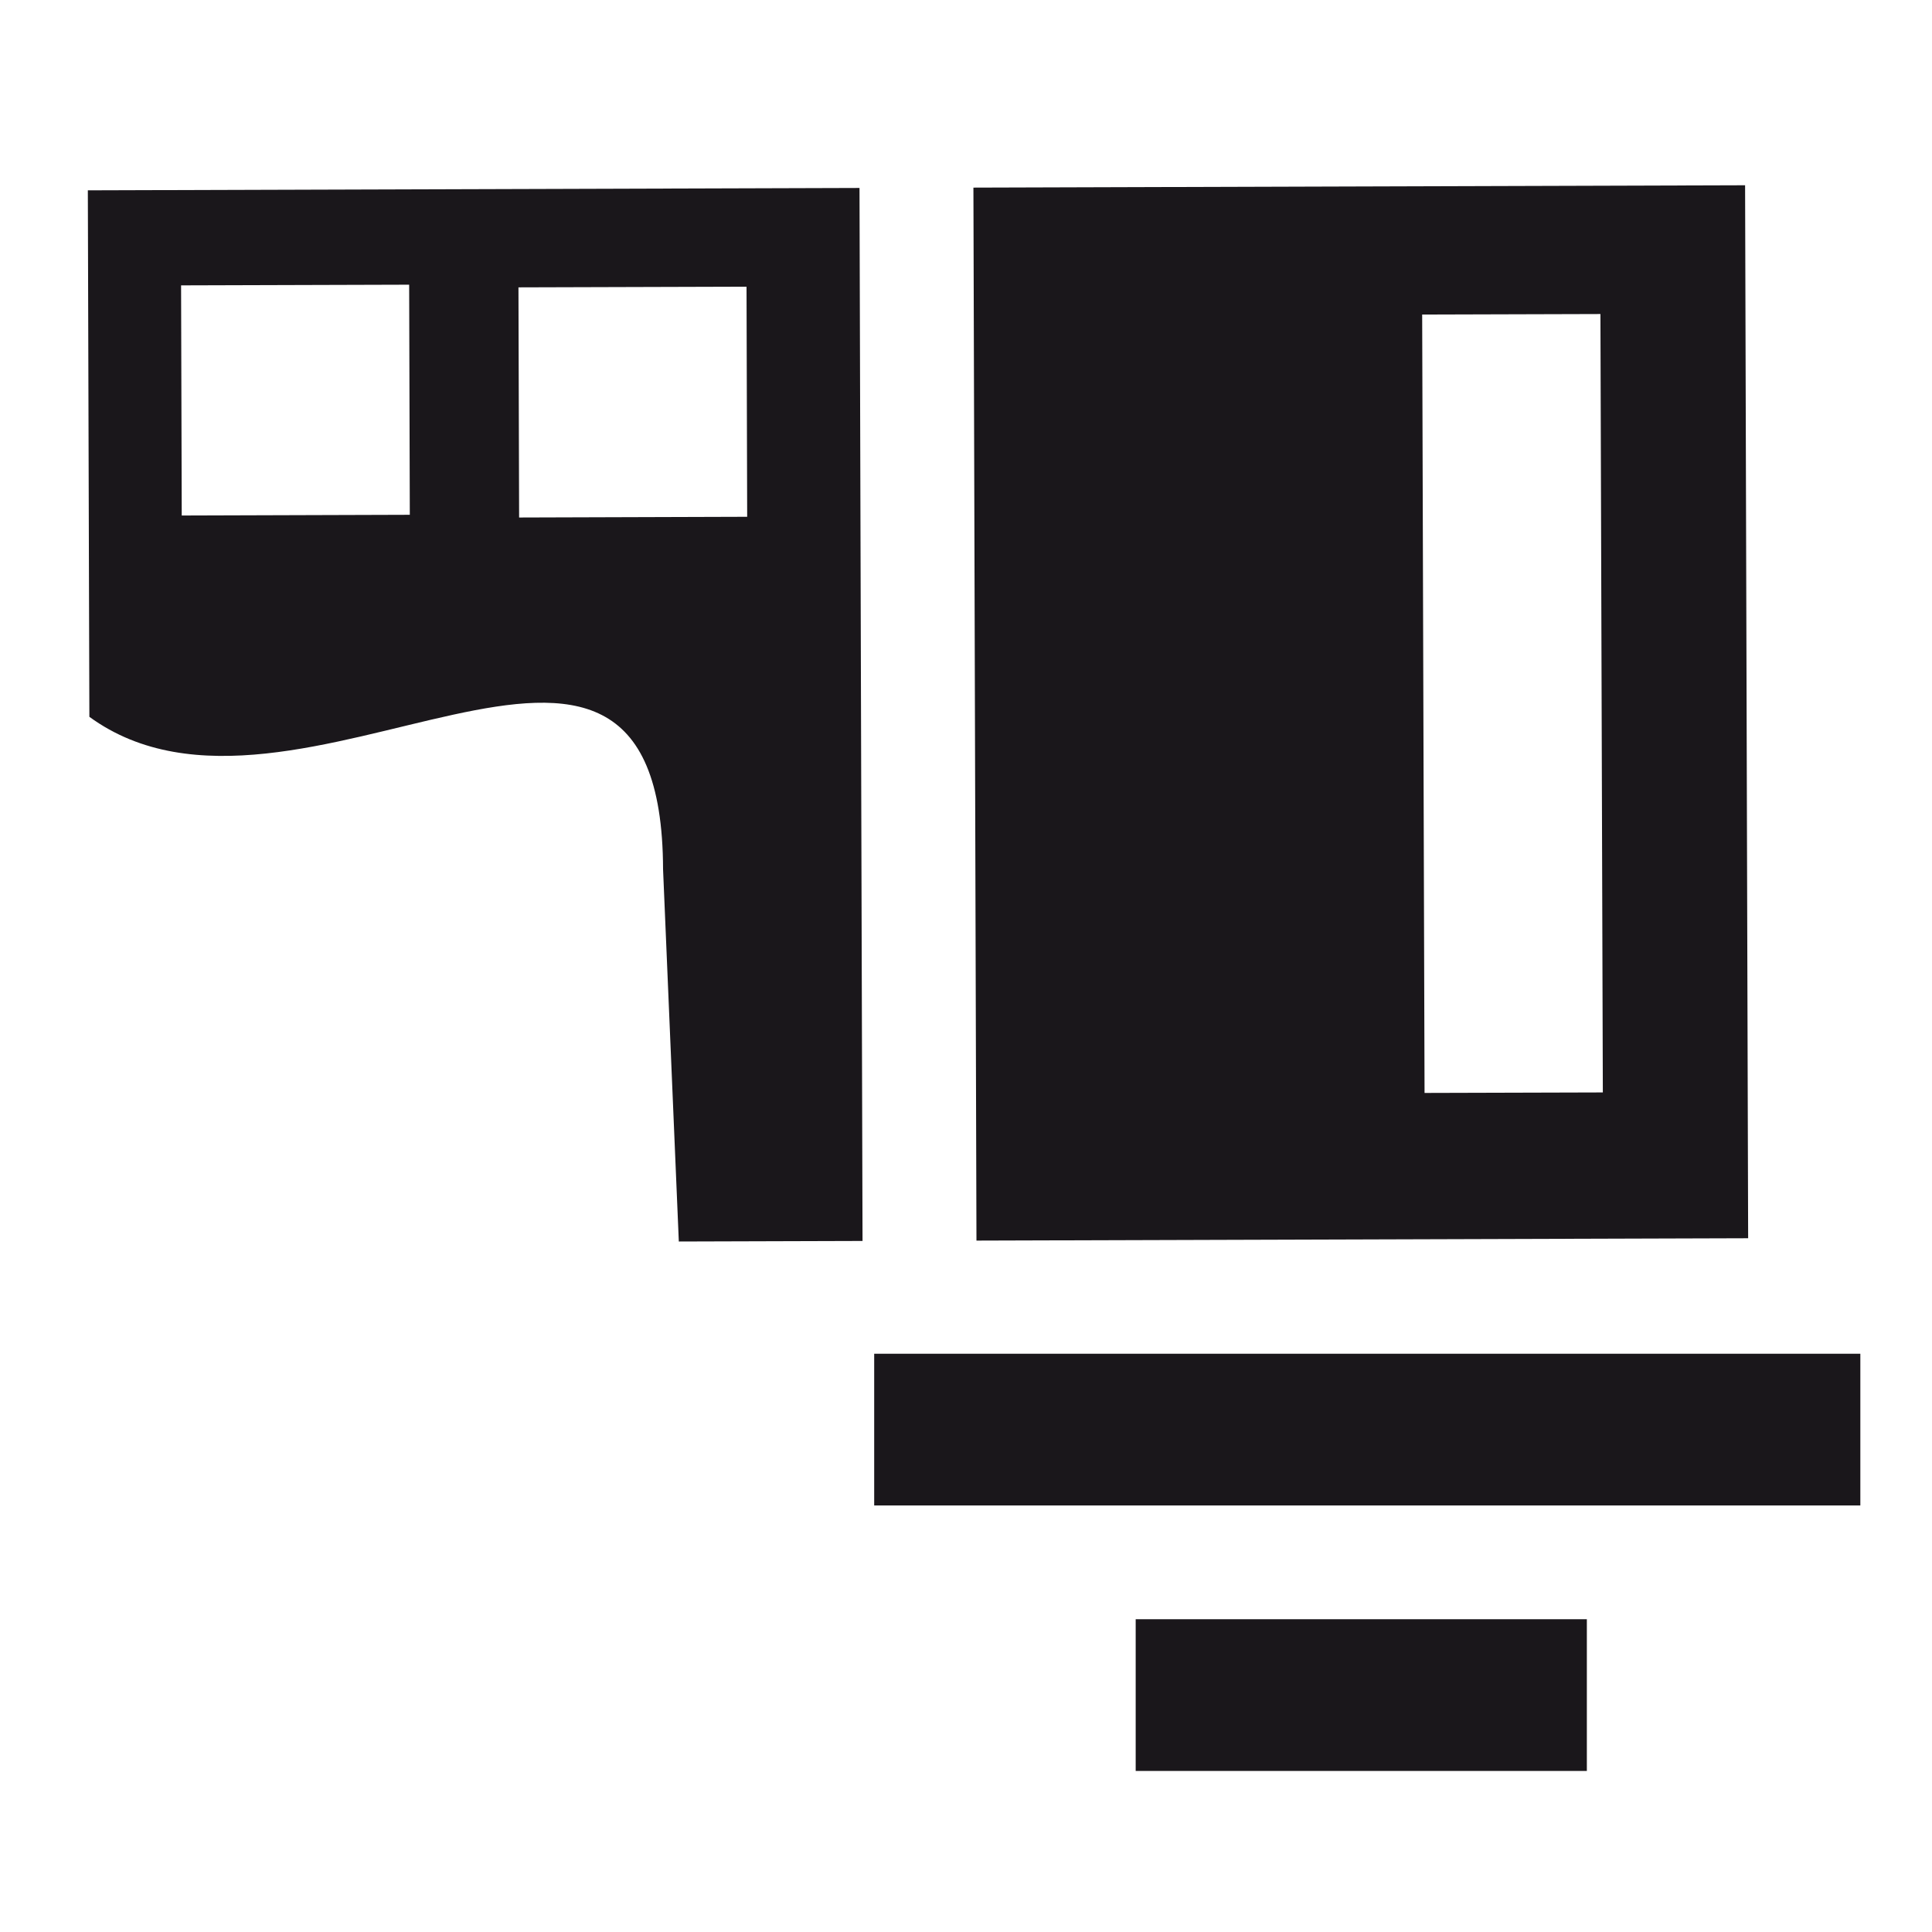 <?xml version="1.0" encoding="utf-8"?>
<!-- Generator: Adobe Illustrator 16.0.0, SVG Export Plug-In . SVG Version: 6.00 Build 0)  -->
<!DOCTYPE svg PUBLIC "-//W3C//DTD SVG 1.1//EN" "http://www.w3.org/Graphics/SVG/1.1/DTD/svg11.dtd">
<svg version="1.1" id="Capa_1" xmlns="http://www.w3.org/2000/svg" xmlns:xlink="http://www.w3.org/1999/xlink" x="0px" y="0px"
	 width="500px" height="500px" viewBox="0 0 500 500" enable-background="new 0 0 500 500" xml:space="preserve">
<path fill="#1A171B" d="M452.419,320.456l-0.791-272.509l-199.71,0.608l0.789,272.509L452.419,320.456z M414.19,81.271
	l0.623,201.451l-46.14,0.13l-0.616-201.447L414.19,81.271z M22.732,49.258l0.397,136.255
	c53.361,38.89,148.202-53.517,148.472,39.499c1.79,42.287,4.077,96.289,4.077,96.289l47.545-0.142l-0.785-272.515L22.732,49.258z
	 M47.033,133.414l-0.169-59.56l59.026-0.175l0.167,59.55L47.033,133.414z M134.345,133.93l-0.169-59.561l59.025-0.174l0.167,59.551
	L134.345,133.93z M481.455,350.349v39.262H226.239v-39.262H481.455z M293.915,419.056h116.761v39.267H293.915V419.056z"/>
</svg>
